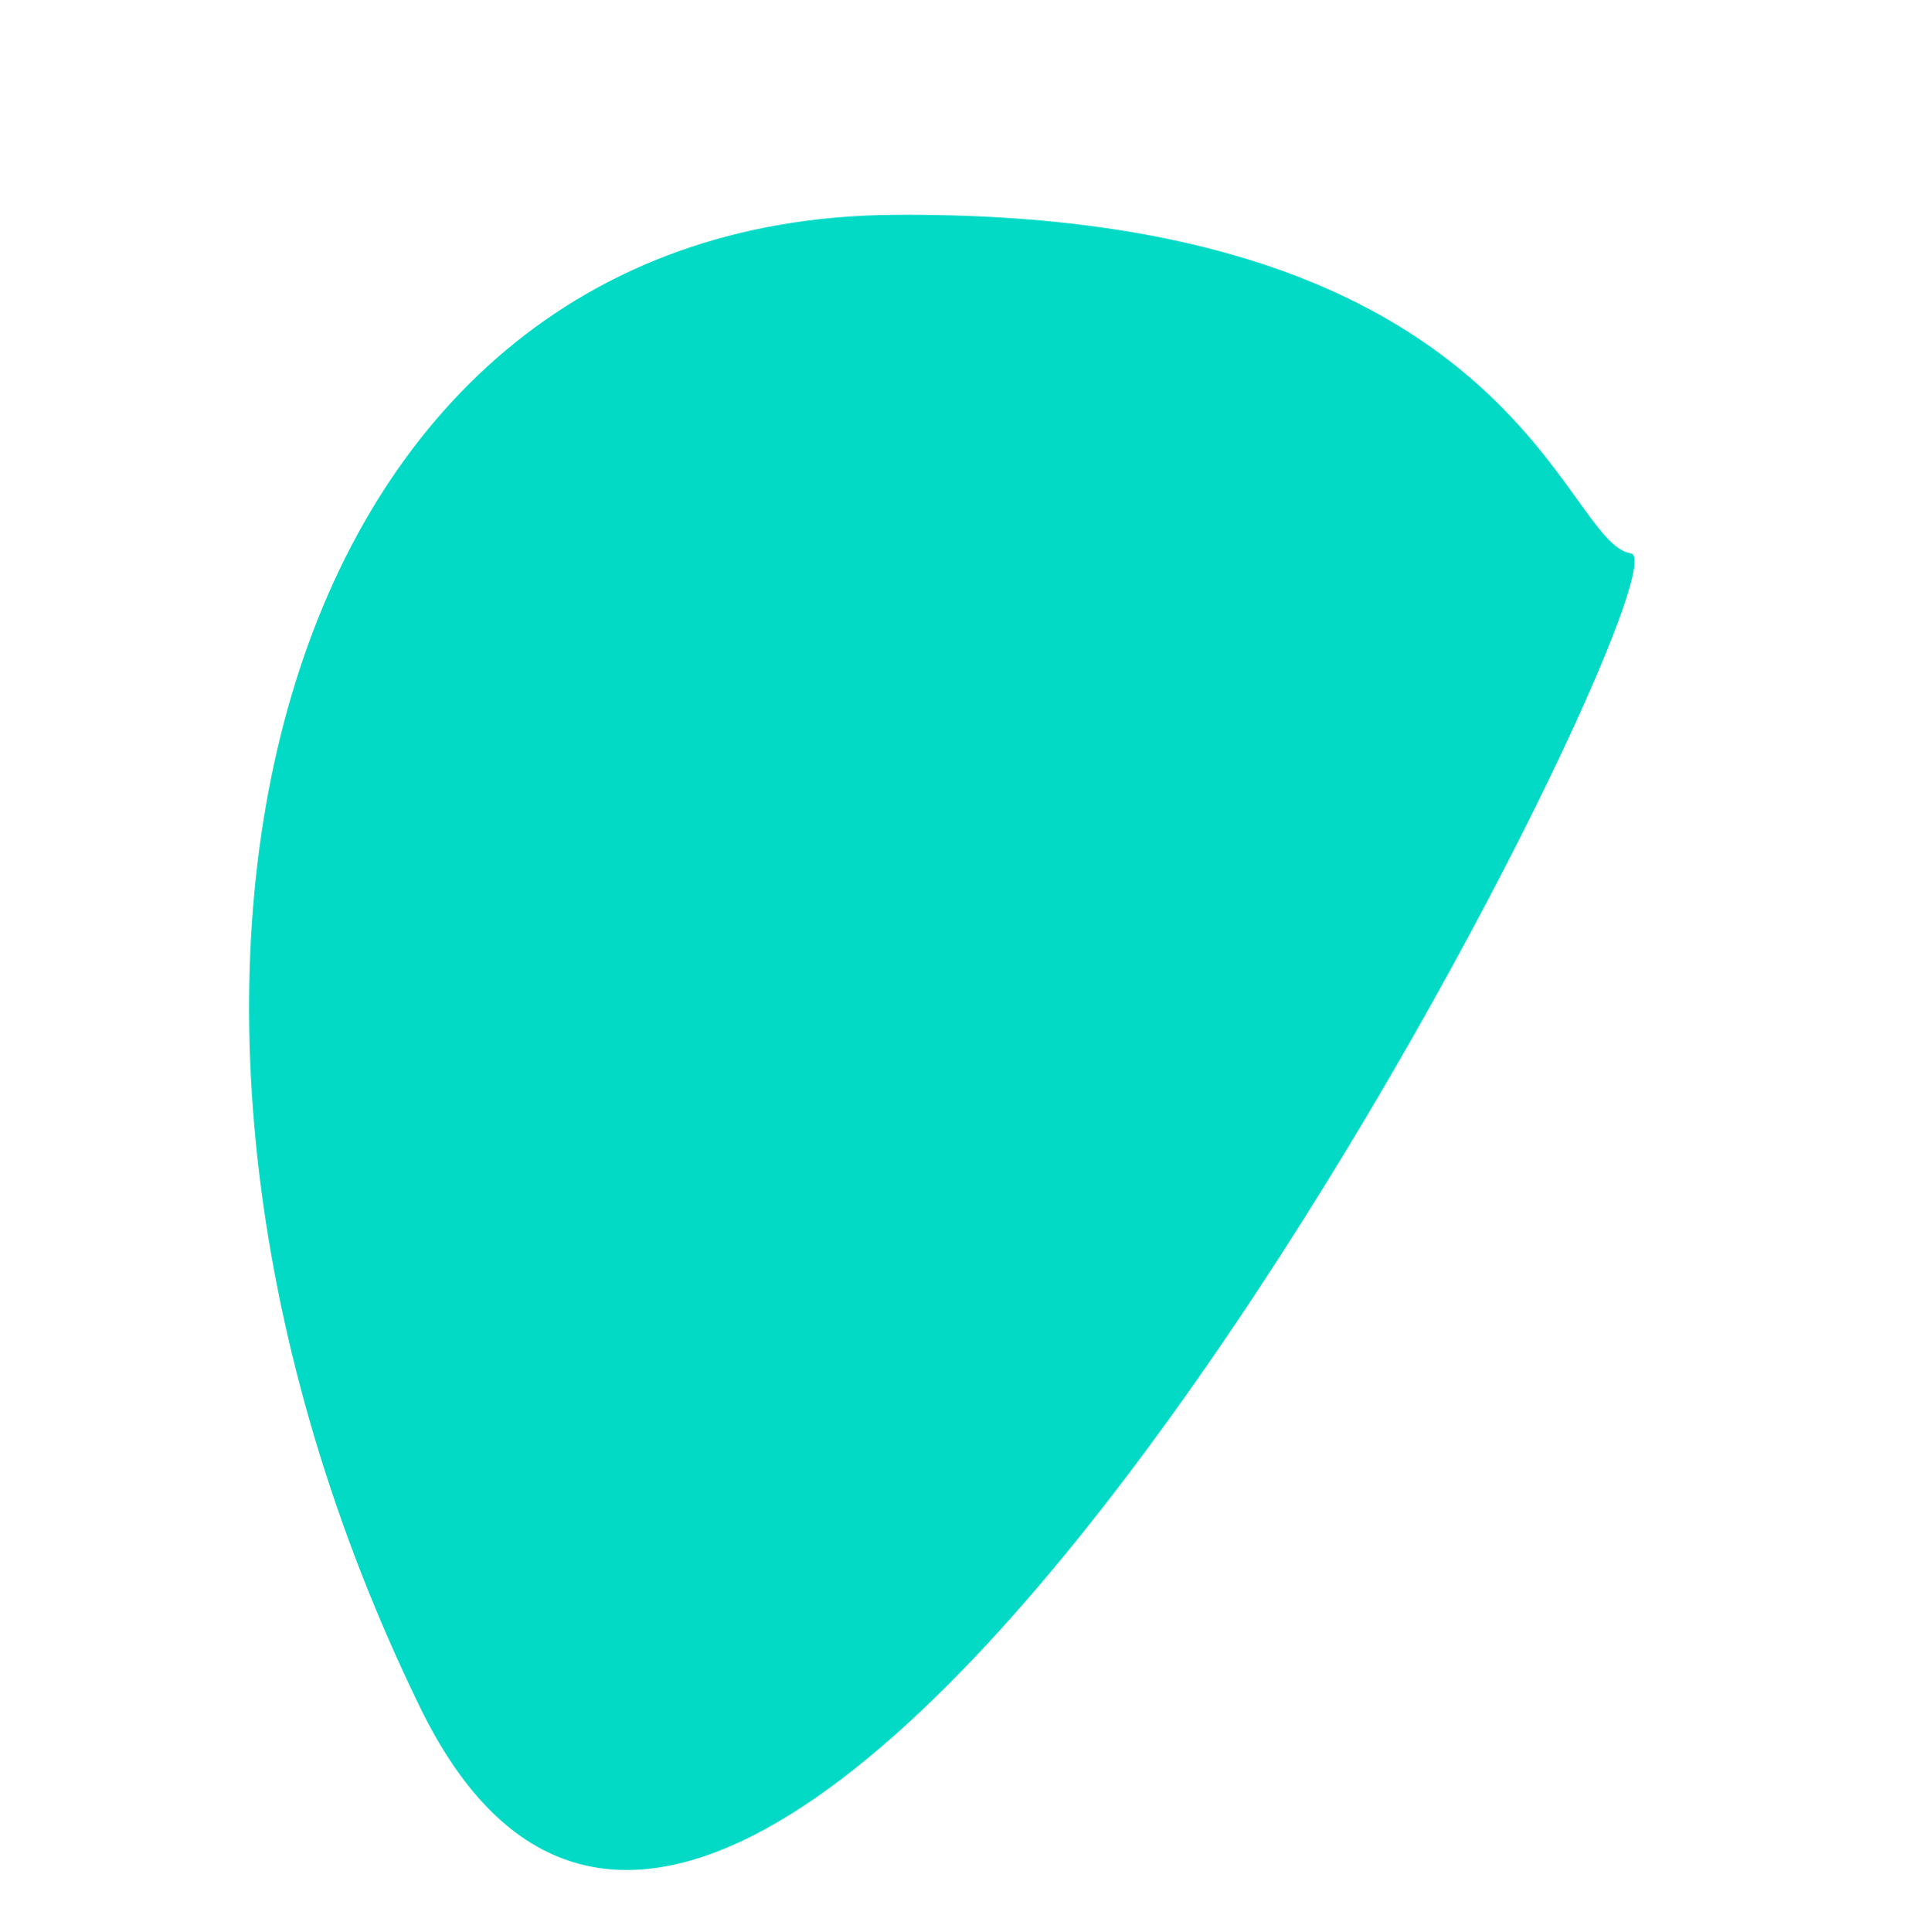 <svg xmlns="http://www.w3.org/2000/svg" width="1119.175" height="1121.708" viewBox="0 0 1119.175 1121.708">
  <defs>
    <style>
      .cls-1 {
        fill: #03dac6;
      }
    </style>
  </defs>
  <path id="Path_2127" data-name="Path 2127" class="cls-1" d="M5661.538,2982.2c18.249-36.5,875.965,812.094,419.733,875.967s-848.59-182.493-739.1-529.23S5643.29,3018.7,5661.538,2982.2Z" transform="matrix(0.309, 0.951, -0.951, 0.309, 2033.848, -5984.285)"/>
</svg>
